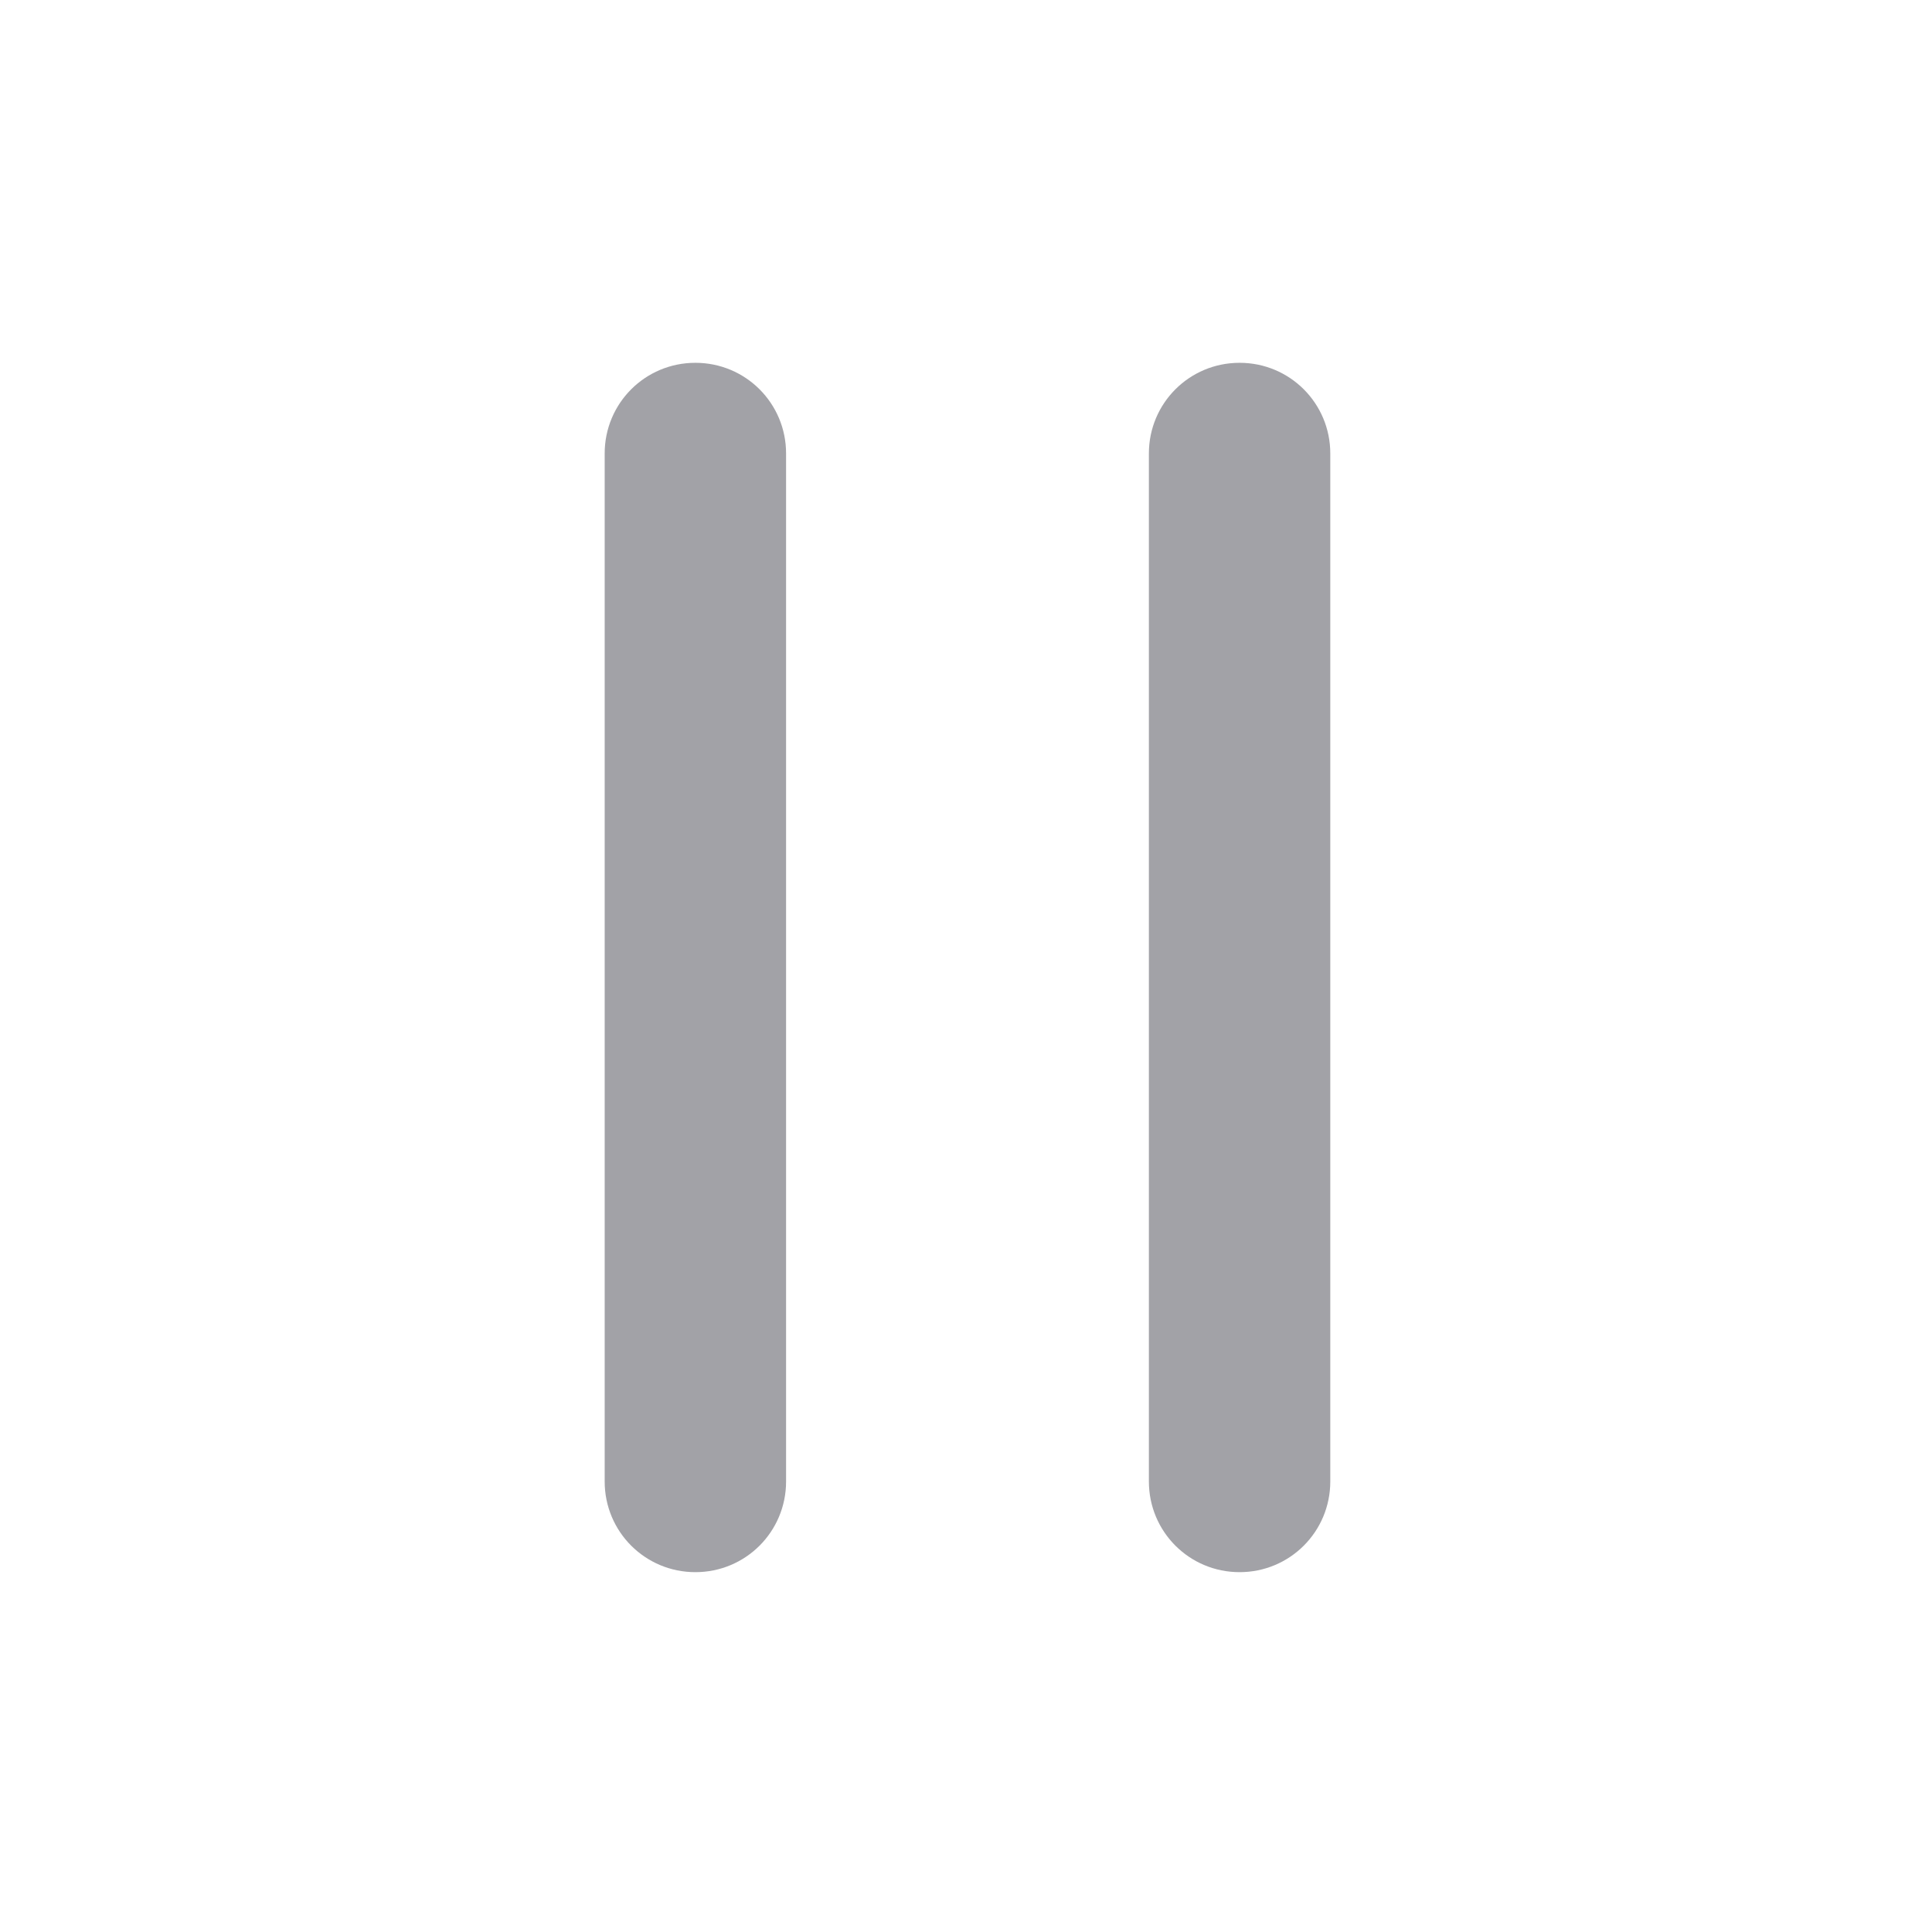 <svg height="32" viewBox="0 0 8.467 8.467" width="32" xmlns="http://www.w3.org/2000/svg"><path d="m11.5 6c-.831 0-1.5.669-1.5 1.5v17c0 .831.669 1.5 1.5 1.5s1.5-.669 1.5-1.5v-17c0-.831-.669-1.5-1.5-1.5zm9 0c-.831 0-1.5.669-1.5 1.5v17c0 .831.669 1.5 1.5 1.5s1.5-.669 1.5-1.5v-17c0-.831-.669-1.5-1.5-1.5z" fill="#a2a2a7" transform="scale(.265)"/></svg>